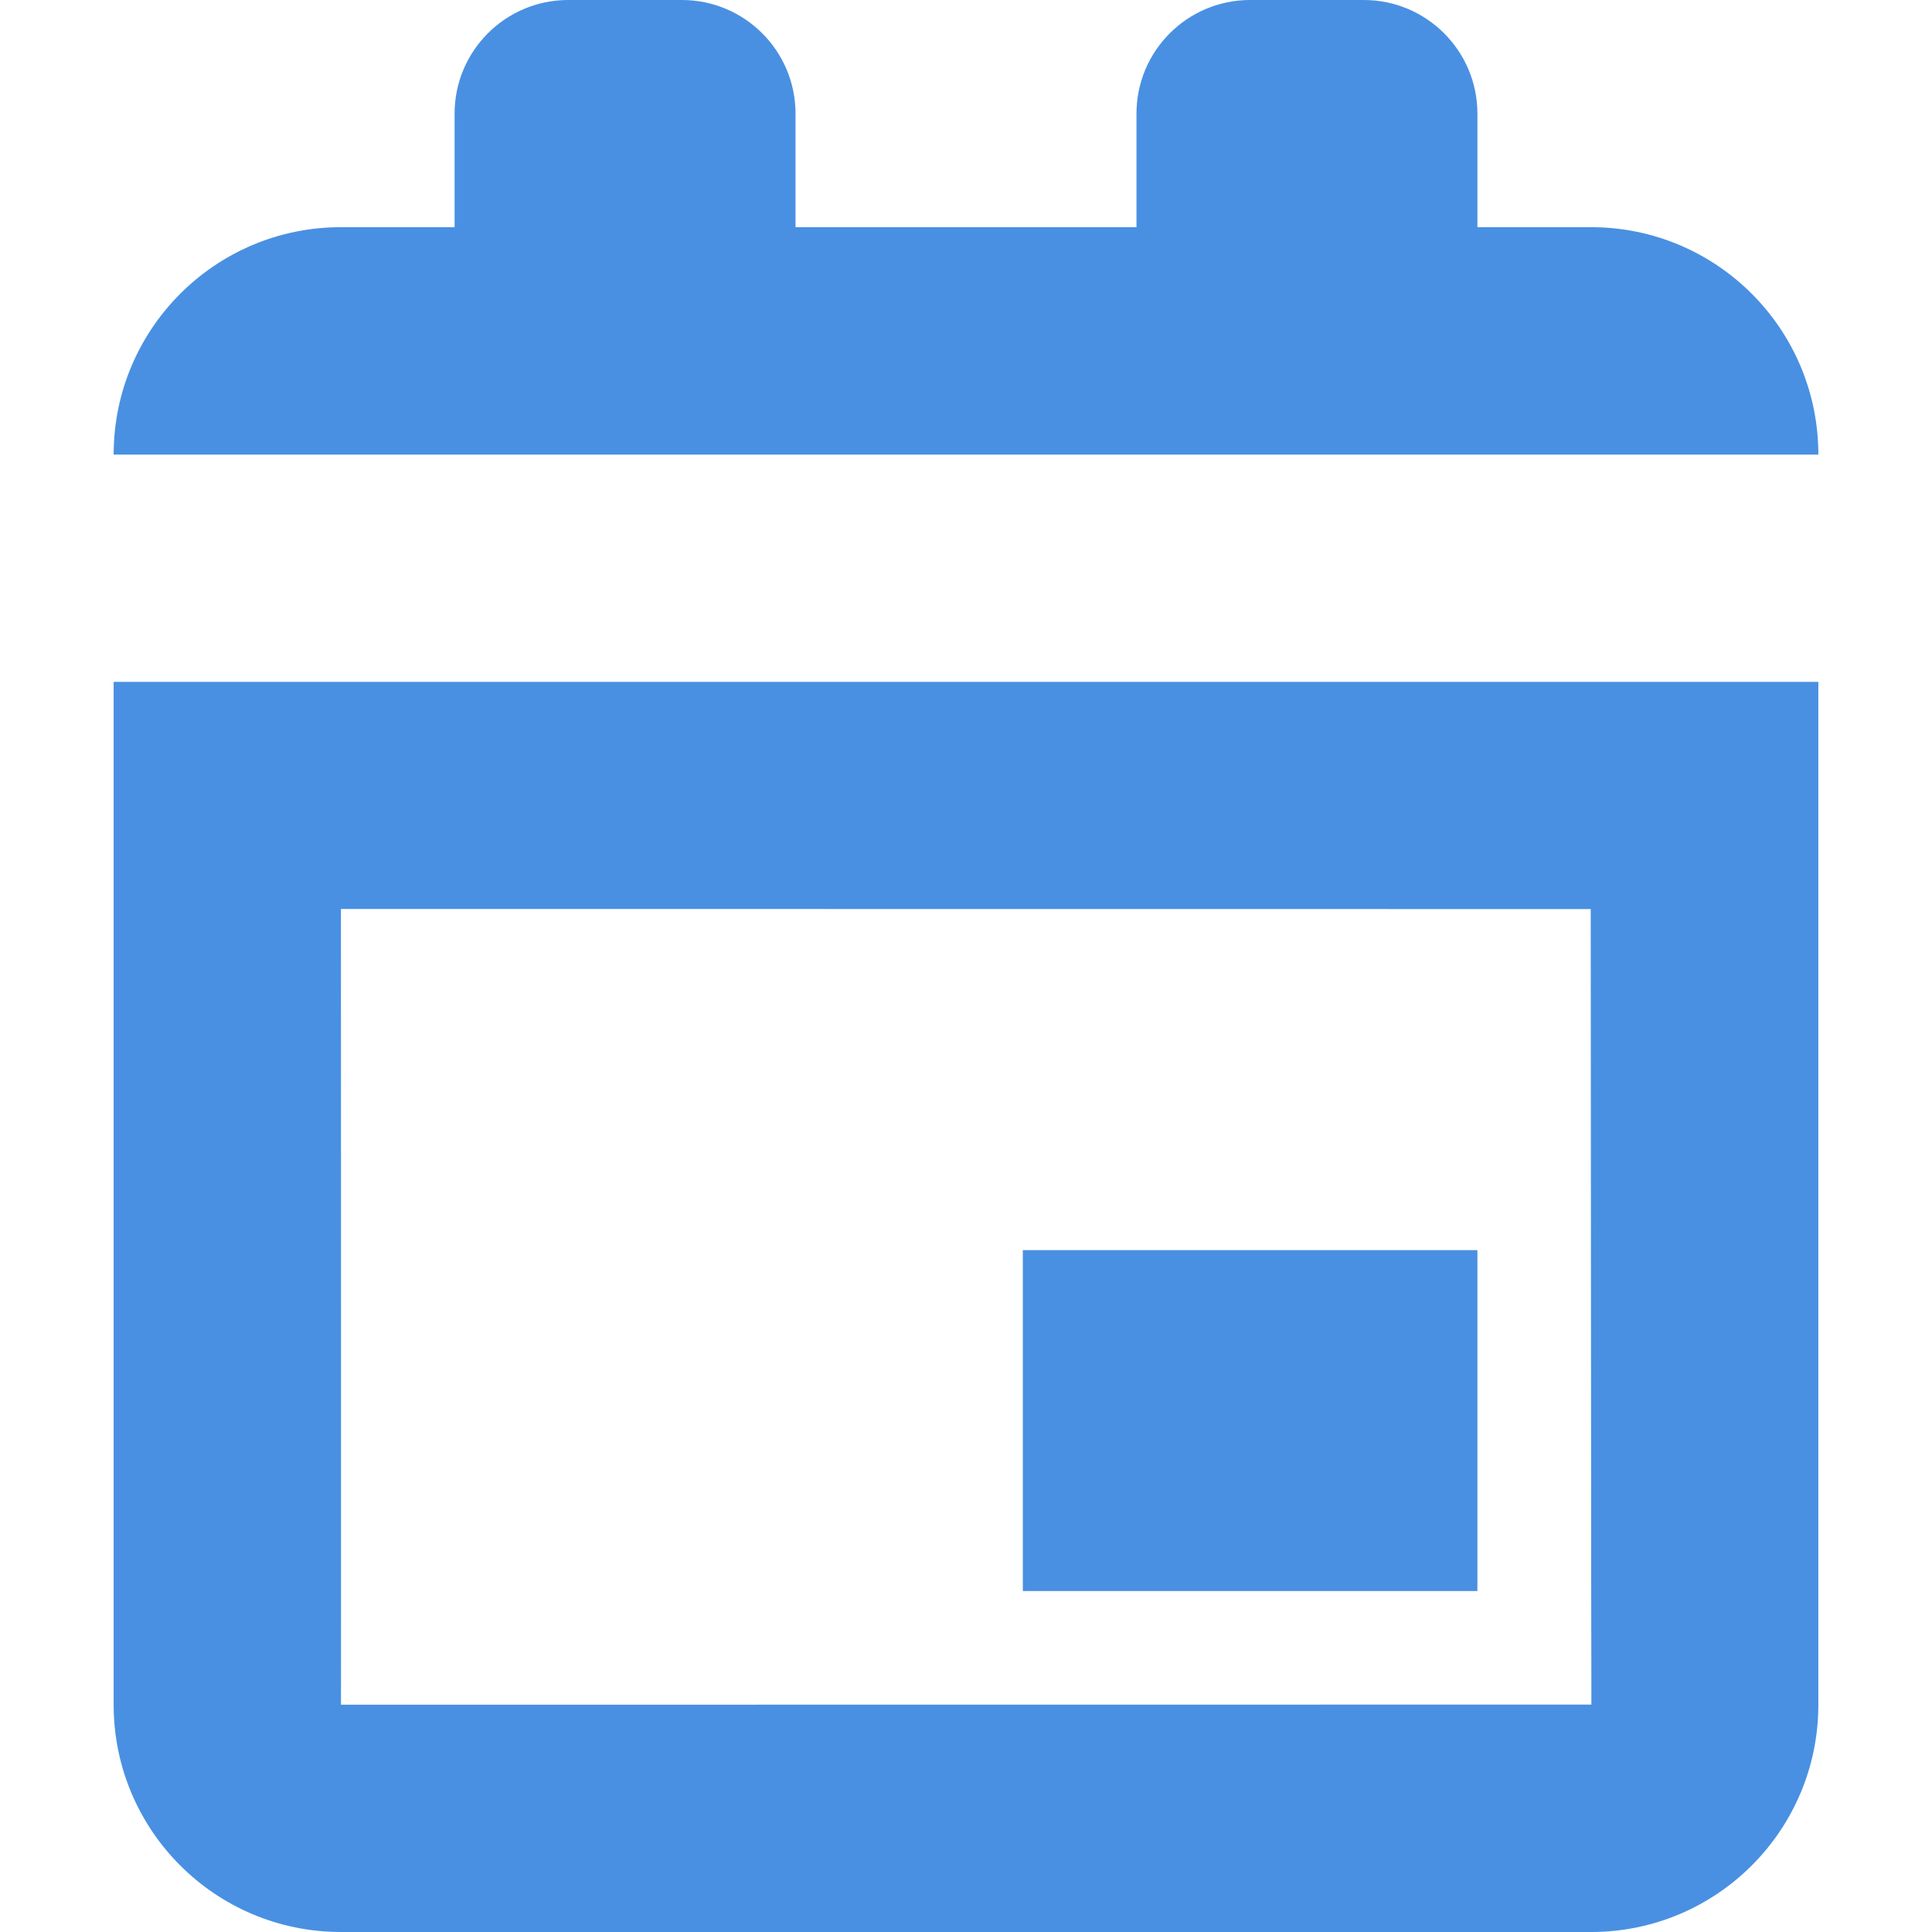 <?xml version="1.0" encoding="UTF-8"?>
<svg width="17px" height="17px" style="background: white" viewBox="0 0 15 17" version="1.1" xmlns="http://www.w3.org/2000/svg" xmlns:xlink="http://www.w3.org/1999/xlink">
    <!-- Generator: Sketch 43 (38999) - http://www.bohemiancoding.com/sketch -->
    <title>Calendar</title>
    <desc>Created with Sketch.</desc>
    <defs></defs>
    <g id="Page-1" stroke="none" stroke-width="1" fill="none" fill-rule="evenodd">
        <g id="TP-test-form" transform="translate(-505, -287)" fill="#4990E2">
            <g id="Wide-form" transform="translate(50, 200)">
                <g id="Input2" transform="translate(260, 75)">
                    <path d="M197,19.998 C197,19.998 197.002,27.249 197,27 L208.003,26.999 C208.001,26.999 207.997,19.999 207.997,19.999 L197,19.998 L197,19.998 L197,19.998 Z M203,23 L207,23 L207,26 L203,26 L203,23 L203,23 L203,23 Z M210,18 L210,27 C210,28.105 209.105,29 208,29 L197,29 C195.895,29 195,28.105 195,27 L195,18 L210,18 L210,18 L210,18 Z M207,13.999 L207,13 C207,12.448 206.552,12 206,12 L205,12 C204.448,12 204,12.448 204,13 L204,13.999 L201,13.999 L201,13 C201,12.448 200.552,12 200,12 L199,12 C198.448,12 198,12.448 198,13 L198,13.999 L197,13.999 C195.895,13.999 195,14.895 195,16 L210,16 C210,14.895 209.105,13.999 208,13.999 L207,13.999 L207,13.999 L207,13.999 Z" id="Calendar"></path>
                </g>
            </g>
        </g>
    </g>
</svg>